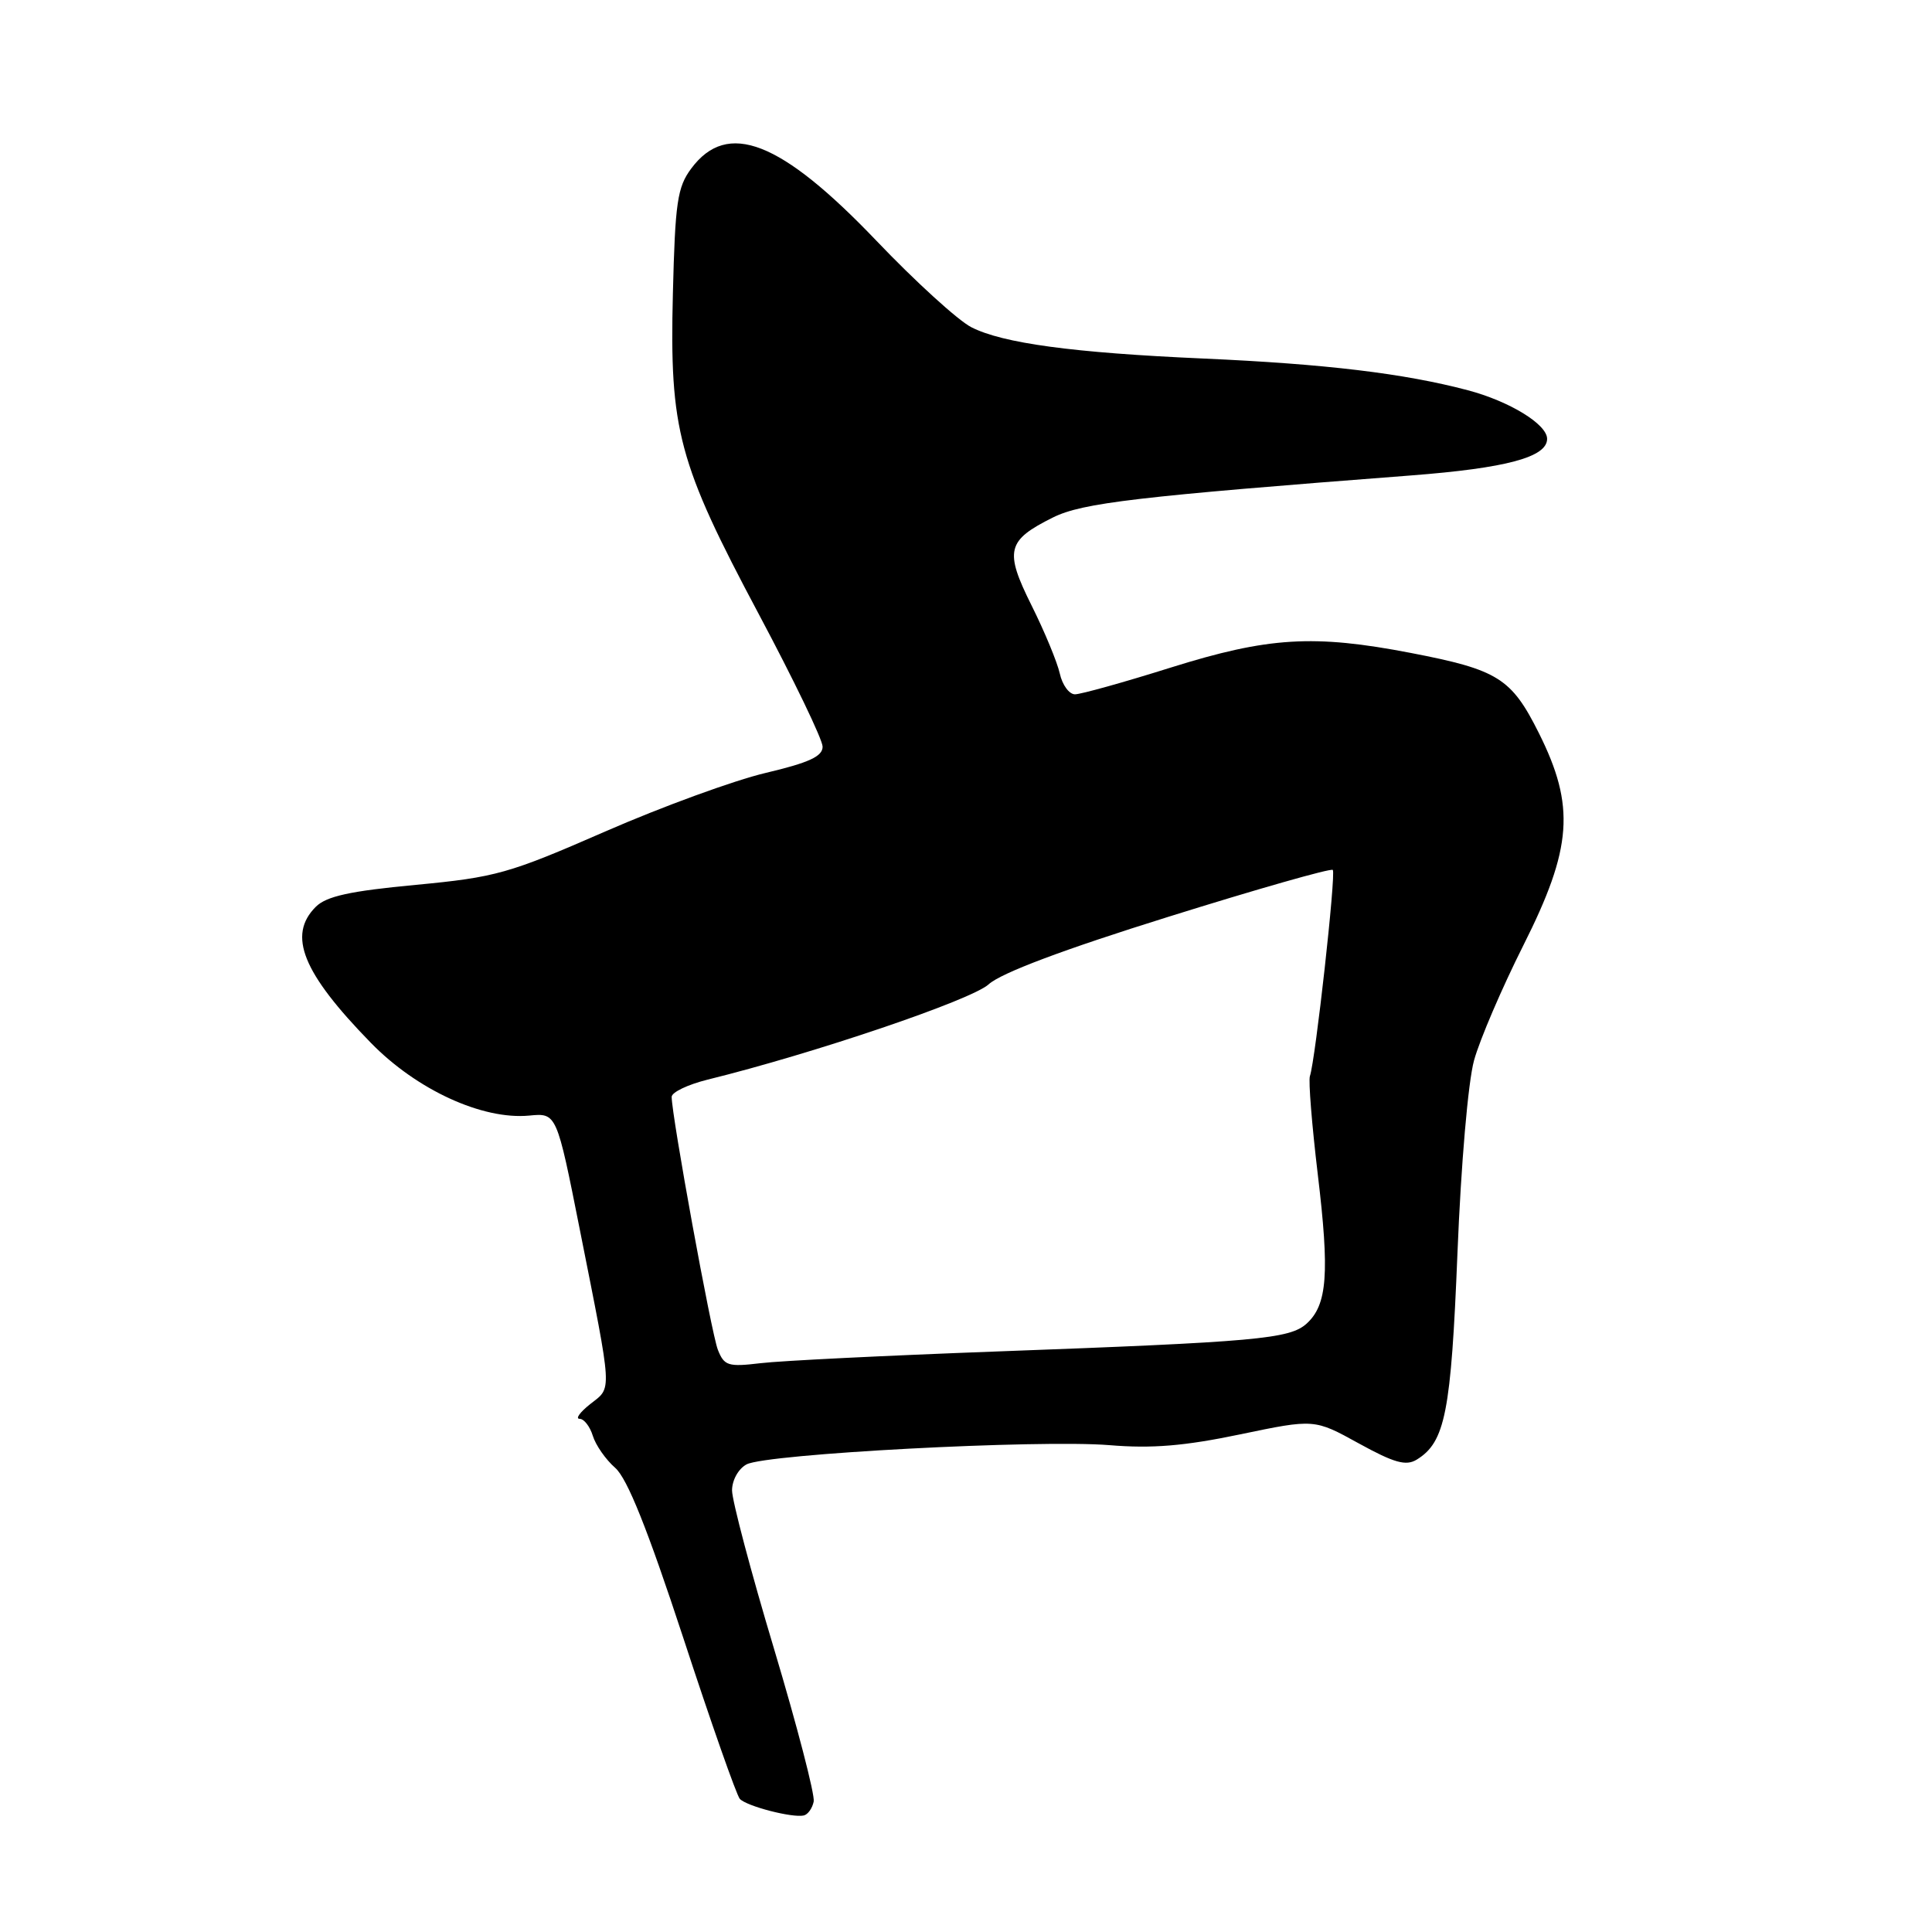 <?xml version="1.0" encoding="UTF-8" standalone="no"?>
<!DOCTYPE svg PUBLIC "-//W3C//DTD SVG 1.1//EN" "http://www.w3.org/Graphics/SVG/1.1/DTD/svg11.dtd" >
<svg xmlns="http://www.w3.org/2000/svg" xmlns:xlink="http://www.w3.org/1999/xlink" version="1.1" viewBox="0 0 256 256">
 <g >
 <path fill="currentColor"
d=" M 107.82 238.71 C 107.99 237.81 105.63 228.72 102.57 218.50 C 99.50 208.28 97.00 198.82 97.00 197.49 C 97.00 196.13 97.84 194.62 98.92 194.04 C 101.53 192.64 137.70 190.73 147.00 191.49 C 152.63 191.96 156.96 191.60 164.33 190.06 C 174.16 188.01 174.16 188.01 180.05 191.26 C 184.74 193.84 186.30 194.28 187.72 193.41 C 191.50 191.09 192.27 187.16 193.12 166.06 C 193.59 154.29 194.53 143.36 195.32 140.50 C 196.08 137.75 199.02 130.90 201.85 125.27 C 208.35 112.35 208.75 106.83 203.91 97.14 C 200.27 89.86 198.51 88.75 186.95 86.52 C 174.09 84.04 168.07 84.40 155.12 88.46 C 148.92 90.41 143.21 92.00 142.44 92.00 C 141.67 92.00 140.76 90.76 140.43 89.25 C 140.09 87.74 138.41 83.67 136.68 80.21 C 133.07 72.96 133.40 71.61 139.54 68.56 C 143.43 66.63 150.73 65.78 186.95 63.00 C 199.58 62.03 205.00 60.58 205.00 58.15 C 205.00 56.22 200.03 53.18 194.50 51.71 C 186.01 49.47 175.66 48.23 159.50 47.51 C 142.18 46.75 132.84 45.48 128.69 43.35 C 126.94 42.45 121.27 37.29 116.11 31.88 C 103.45 18.64 96.39 15.89 91.60 22.32 C 89.75 24.80 89.46 26.80 89.16 38.93 C 88.71 57.02 89.86 61.32 100.54 81.37 C 105.19 90.10 109.00 98.00 109.00 98.94 C 109.00 100.23 107.19 101.06 101.44 102.42 C 97.29 103.40 87.72 106.89 80.19 110.18 C 67.42 115.76 65.73 116.24 55.09 117.25 C 46.35 118.07 43.24 118.76 41.84 120.16 C 38.07 123.93 40.09 128.91 49.14 138.18 C 55.22 144.41 63.93 148.41 70.13 147.82 C 73.76 147.47 73.76 147.47 76.84 162.99 C 81.20 184.94 81.13 183.75 78.23 186.03 C 76.86 187.11 76.21 188.00 76.80 188.00 C 77.38 188.00 78.17 189.01 78.55 190.25 C 78.93 191.49 80.26 193.40 81.52 194.50 C 83.12 195.91 85.79 202.57 90.53 217.00 C 94.22 228.28 97.60 237.89 98.03 238.36 C 98.92 239.33 104.98 240.90 106.50 240.56 C 107.05 240.44 107.64 239.60 107.82 238.71 Z  M 95.12 178.85 C 94.26 176.69 89.00 147.85 89.00 145.34 C 89.00 144.73 91.14 143.71 93.75 143.06 C 107.88 139.58 128.74 132.50 131.00 130.43 C 132.64 128.93 140.88 125.83 154.82 121.48 C 166.55 117.81 176.35 115.02 176.60 115.27 C 177.05 115.72 174.30 140.48 173.57 142.59 C 173.36 143.19 173.83 149.04 174.61 155.59 C 176.19 168.73 175.88 172.90 173.13 175.39 C 170.88 177.42 166.48 177.81 132.00 179.08 C 117.42 179.62 103.37 180.31 100.77 180.63 C 96.48 181.14 95.96 180.98 95.12 178.85 Z "/>
</g>
</svg>